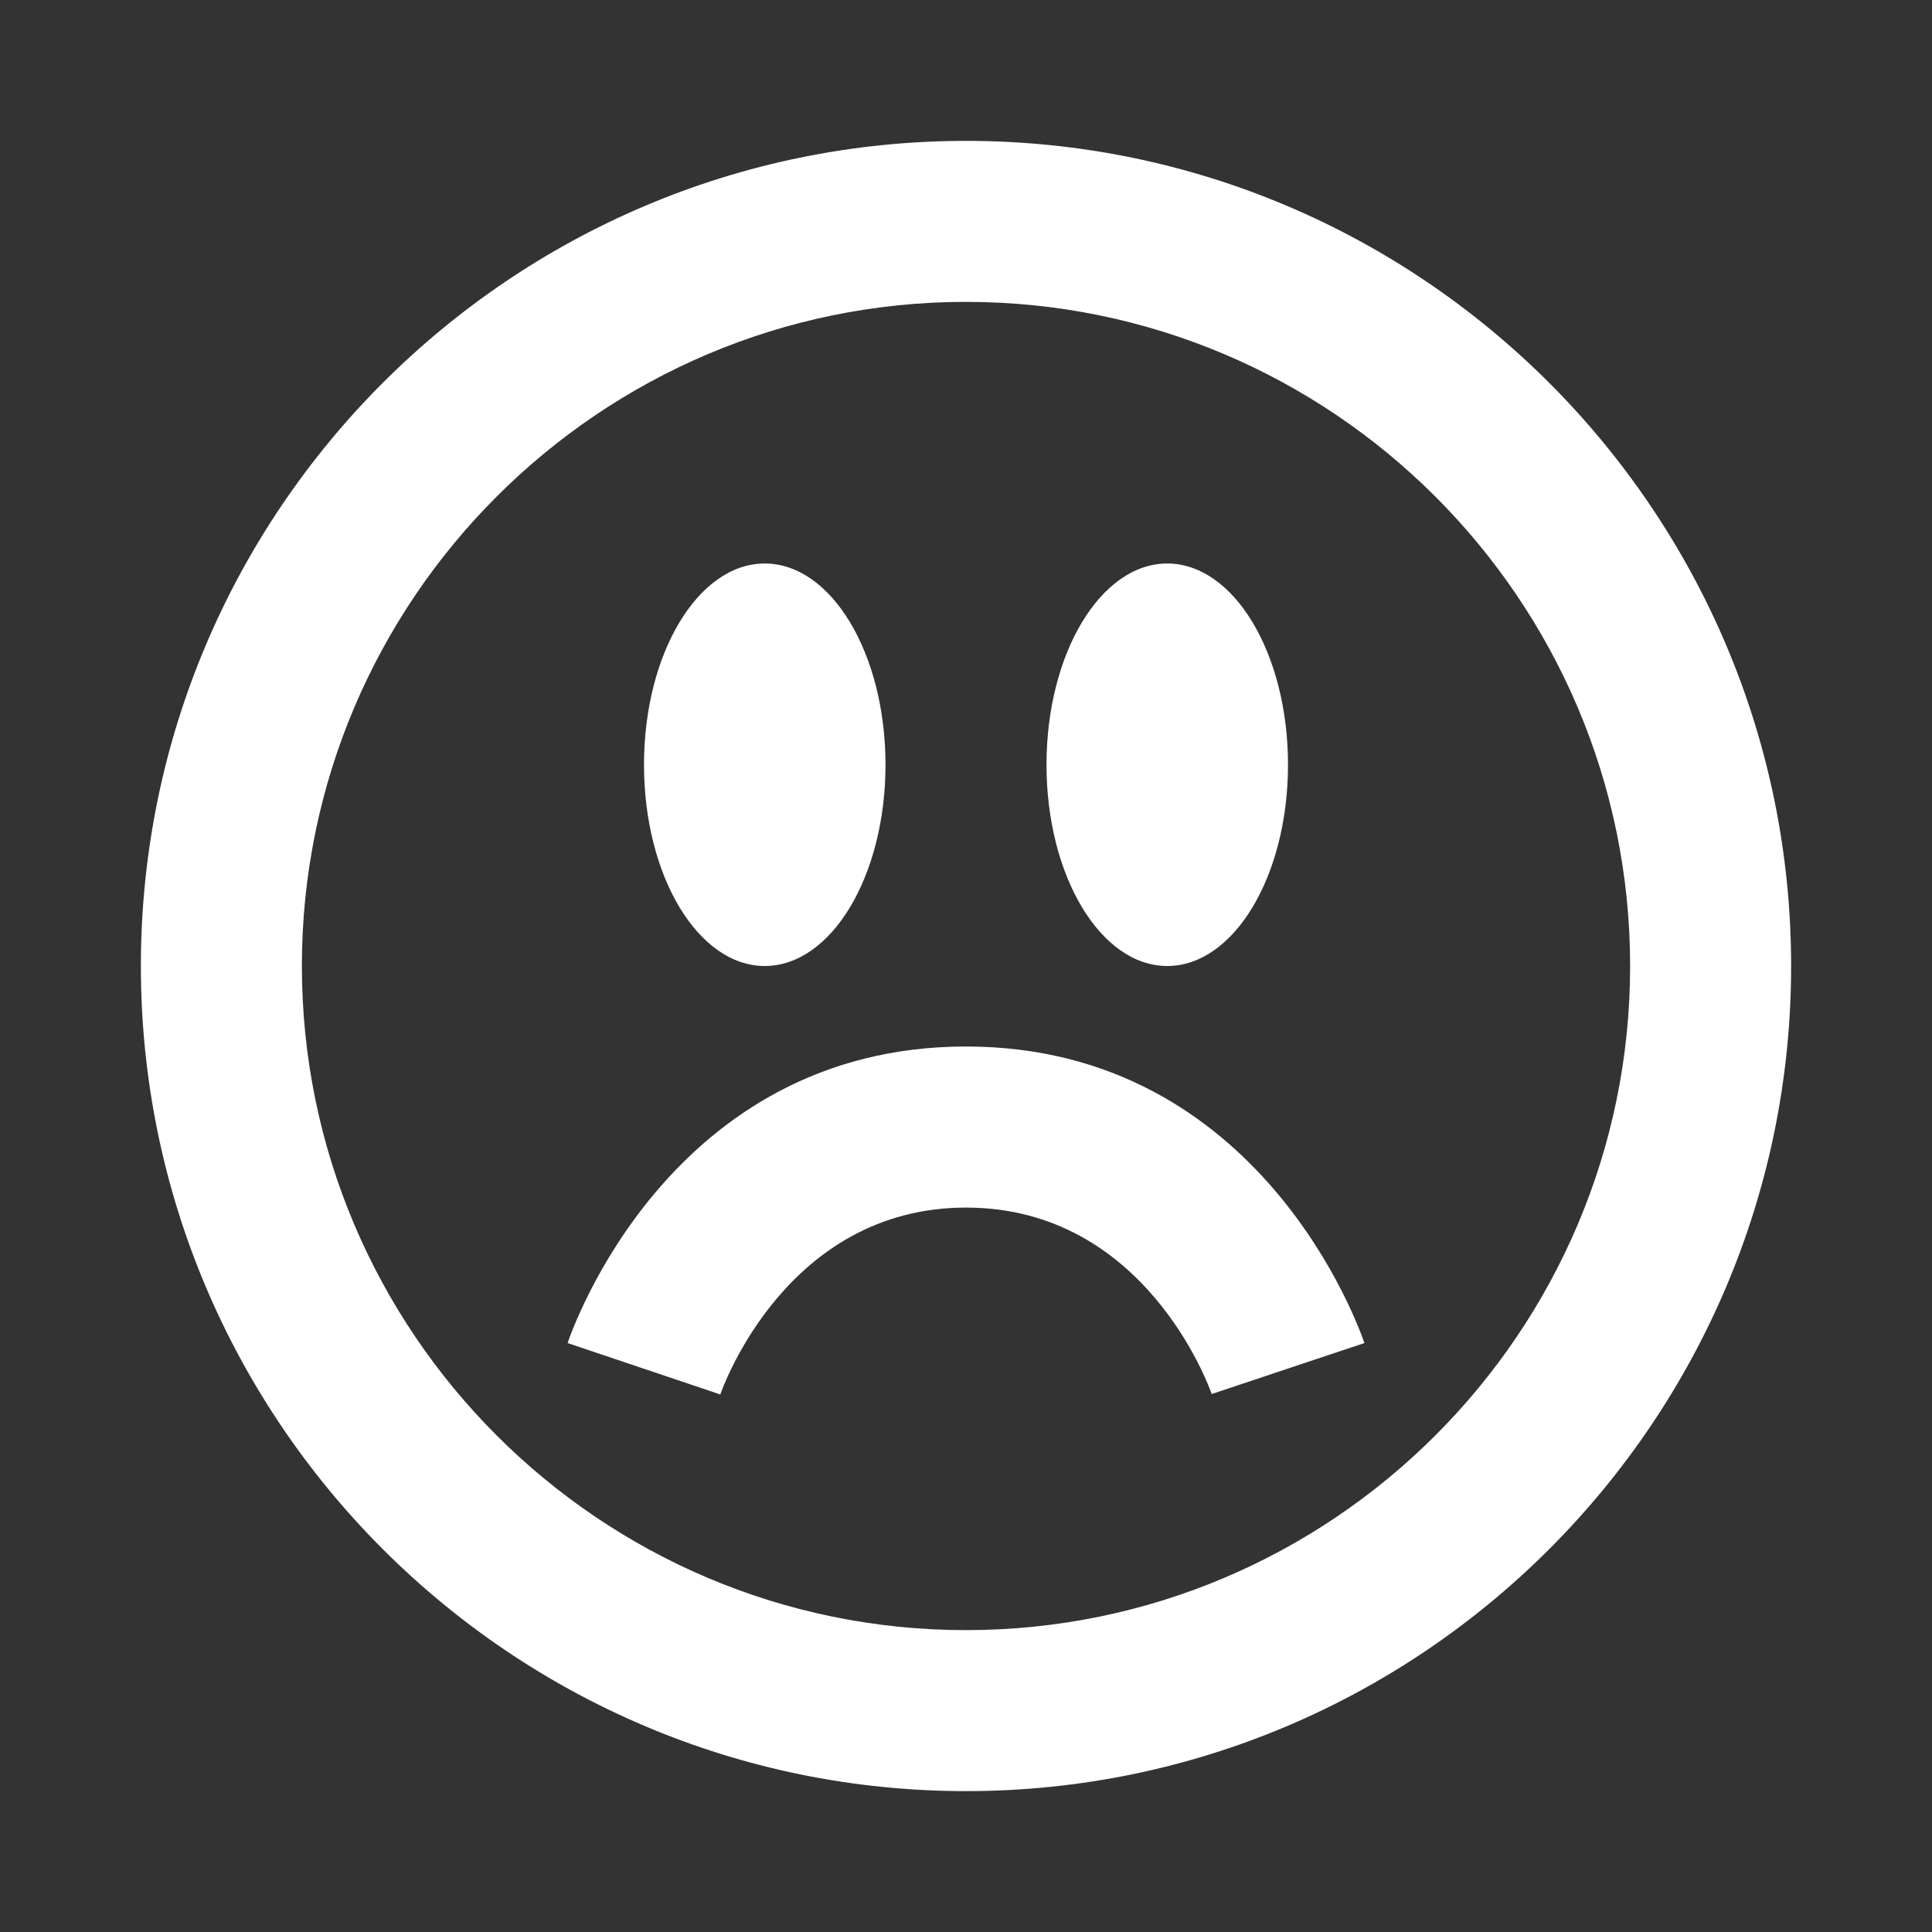 <svg xmlns="http://www.w3.org/2000/svg" width="20" height="20" viewBox="0 0 24 24">
    <rect x="0" y="0" width="24" height="24" fill="#333333" stroke="none"/>
    <path
        fill="white"
        d="M9.5 7c.828 0 1.5 1.119 1.5 2.5S10.328 12 9.5 12 8 10.881 8 9.5 8.672 7 9.5 7zm5 0c.828 0 1.5 1.119 1.5 2.5s-.672 2.5-1.5 2.5S13 10.881 13 9.5 13.672 7 14.5 7zM12 22.25C6.348 22.25 1.75 17.652 1.75 12S6.348 1.75 12 1.75 22.25 6.348 22.25 12 17.652 22.25 12 22.25zm0-18.5c-4.549 0-8.25 3.701-8.25 8.25s3.701 8.25 8.25 8.25 8.25-3.701 8.25-8.25S16.549 3.75 12 3.75zM8.947 17.322l-1.896-.638C7.101 16.534 8.322 13 12 13s4.898 3.533 4.949 3.684l-1.897.633c-.031-.09-.828-2.316-3.051-2.316s-3.021 2.227-3.053 2.322z">
    </path>
</svg>